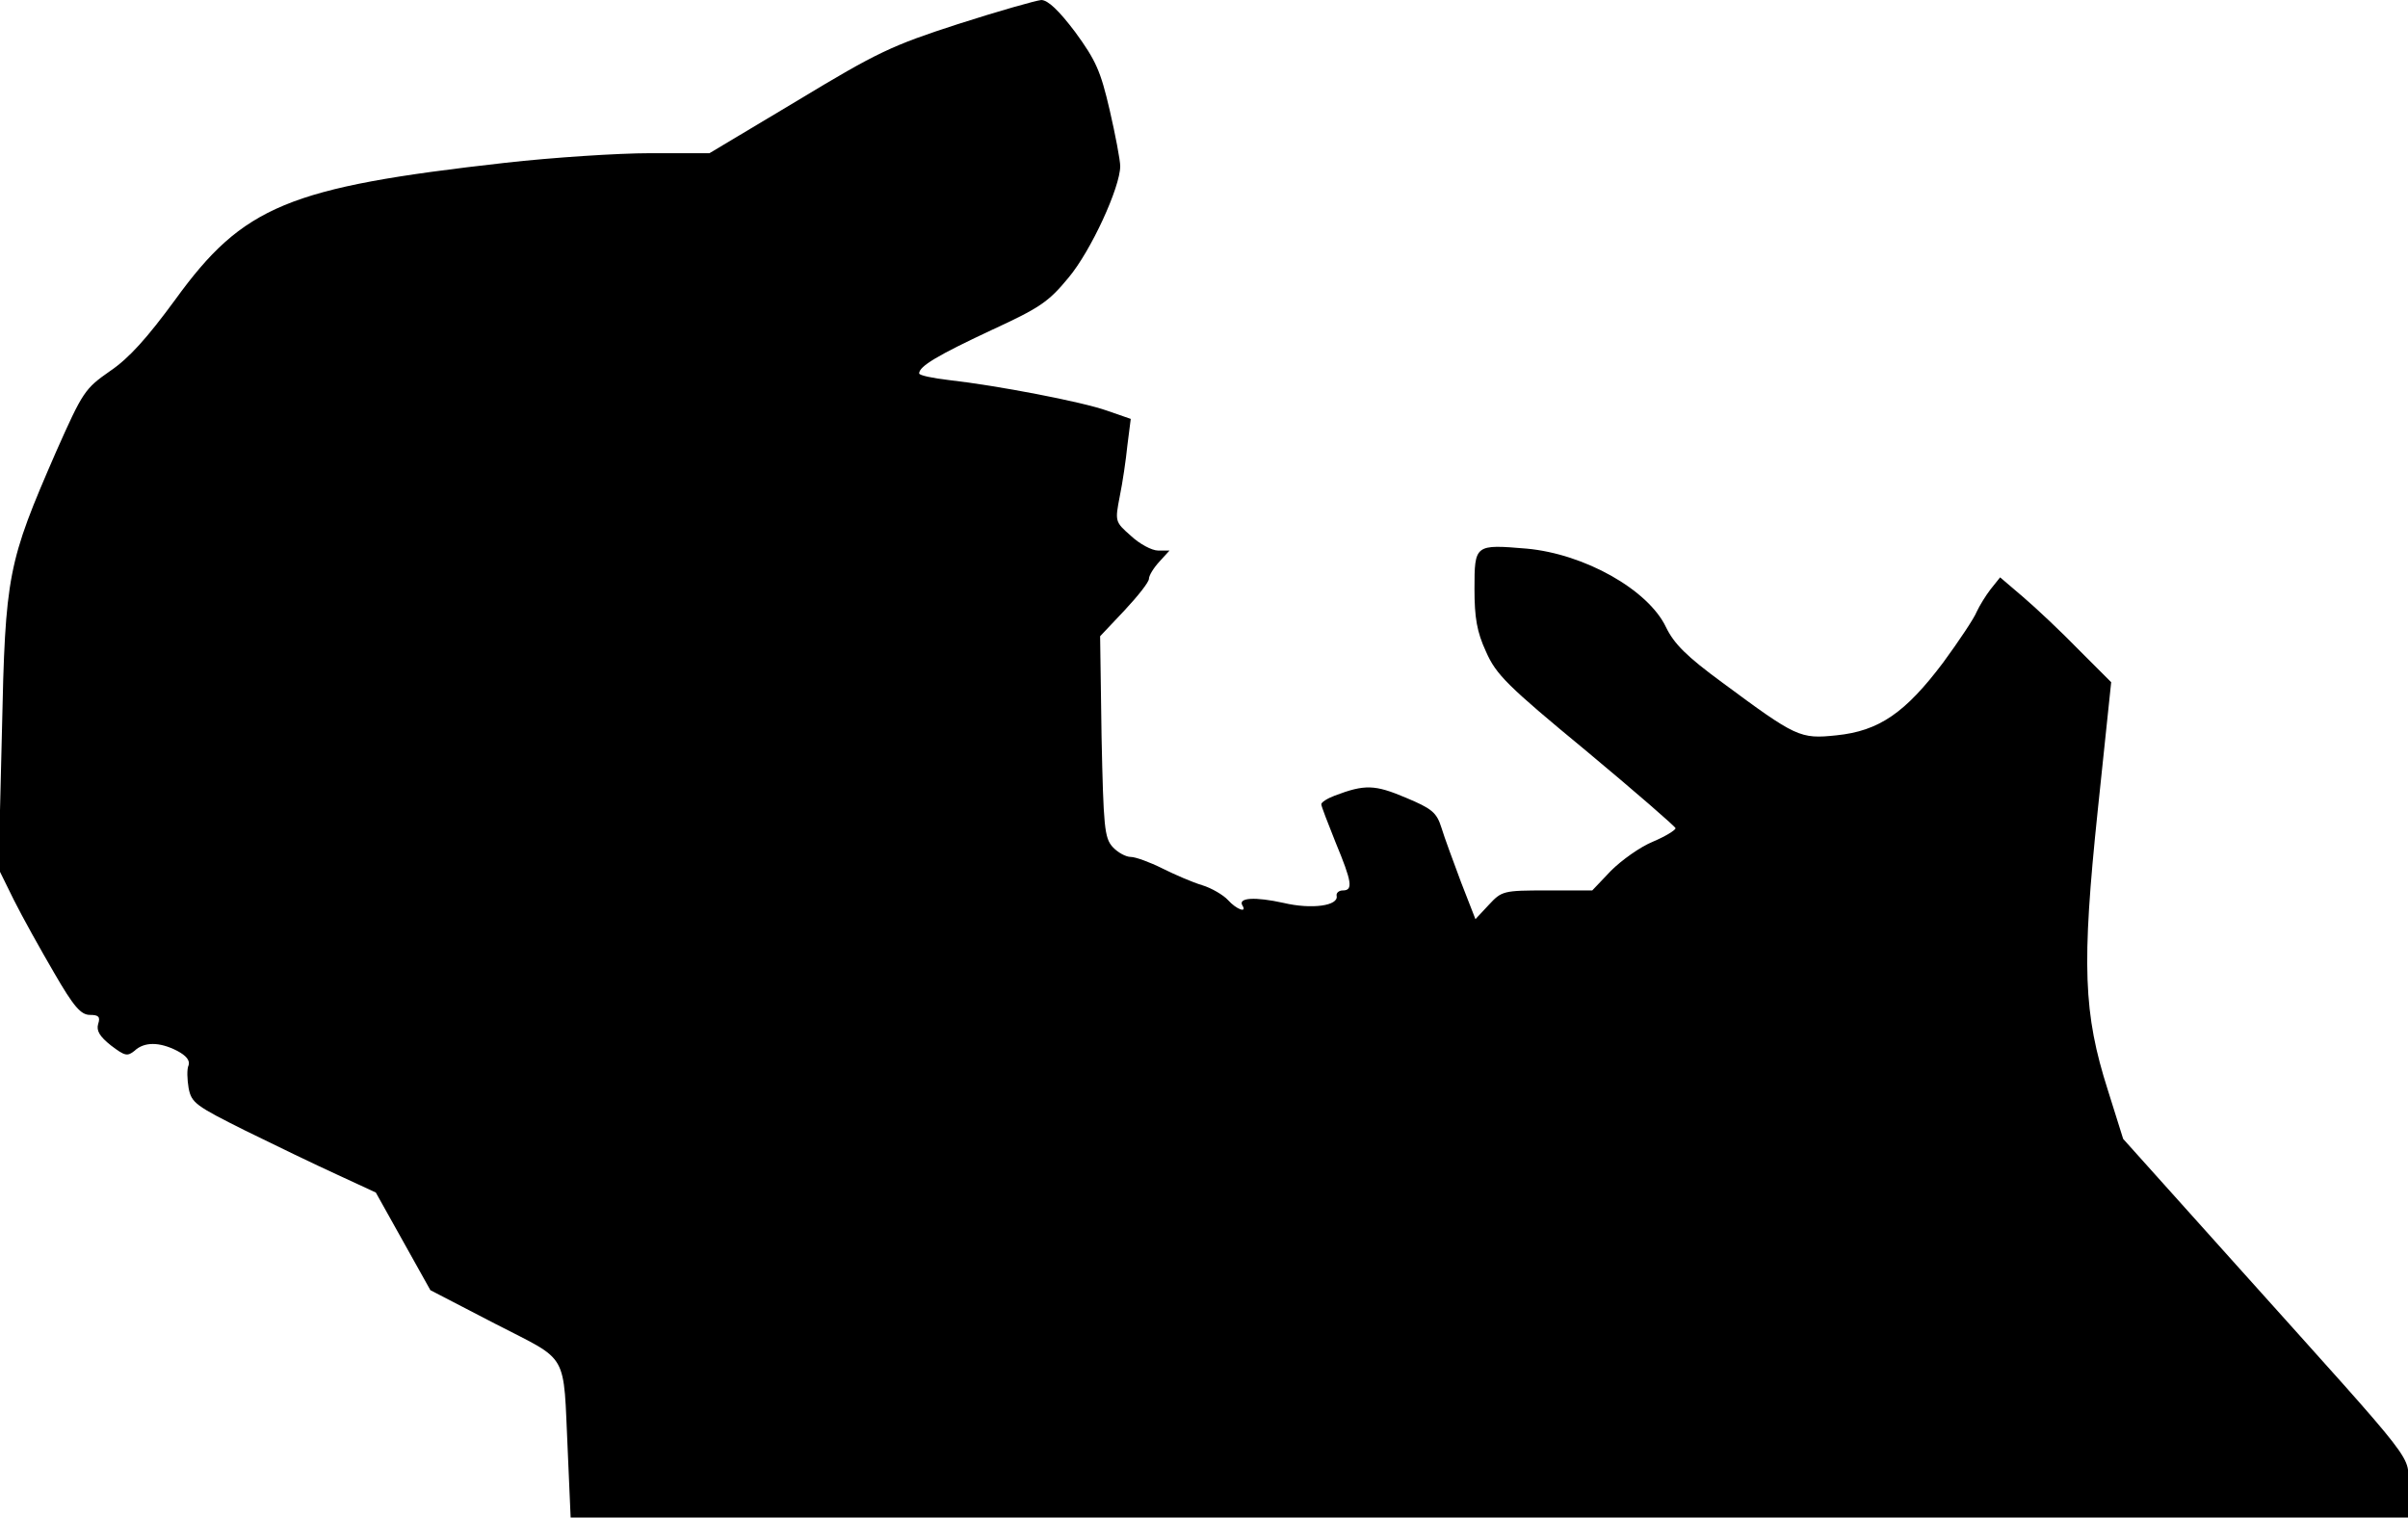 <?xml version="1.0" standalone="no"?>
<!DOCTYPE svg PUBLIC "-//W3C//DTD SVG 20010904//EN"
 "http://www.w3.org/TR/2001/REC-SVG-20010904/DTD/svg10.dtd">
<svg version="1.0" xmlns="http://www.w3.org/2000/svg"
 width="503pt" height="317pt" viewBox="0 0 503 317"
 preserveAspectRatio="xMidYMid meet">
<g transform="translate(0,317) scale(0.1,-0.1)"
fill="#000000" stroke="none">
<path fill="#000000" stroke="none" d="M2002 3120 c-139 -45 -169 -59 -336
-160 l-184 -110 -124 0 c-67 0 -204 -9 -302 -20 -454 -51 -548 -90 -690 -286
-58 -79 -96 -122 -136 -149 -53 -37 -57 -43 -113 -169 -101 -232 -106 -255
-113 -585 l-7 -286 32 -65 c18 -36 56 -104 84 -152 41 -71 56 -88 75 -88 18 0
22 -4 17 -19 -4 -14 3 -26 27 -45 29 -22 34 -23 49 -11 20 19 52 19 89 0 19
-10 27 -20 24 -30 -4 -8 -3 -30 0 -48 6 -31 15 -37 119 -89 61 -30 148 -72
192 -92 l80 -37 57 -102 57 -102 135 -70 c157 -81 142 -55 152 -267 l6 -138
1919 0 1919 0 0 63 c0 72 34 27 -359 465 l-236 263 -32 102 c-51 160 -55 260
-21 585 l28 267 -68 68 c-37 38 -89 87 -116 110 l-48 41 -20 -25 c-10 -13 -23
-34 -29 -47 -5 -13 -37 -61 -70 -106 -79 -105 -134 -143 -223 -152 -76 -8 -84
-4 -238 110 -75 55 -101 81 -118 116 -37 78 -170 153 -291 164 -108 9 -109 9
-109 -84 0 -60 5 -90 24 -131 21 -48 44 -71 210 -208 102 -85 186 -158 186
-161 0 -4 -21 -17 -47 -28 -27 -11 -66 -39 -88 -61 l-39 -41 -94 0 c-92 0 -95
-1 -122 -30 l-28 -30 -30 77 c-16 43 -35 94 -41 114 -10 32 -20 40 -75 63 -64
27 -85 28 -148 4 -16 -6 -28 -14 -28 -18 0 -4 14 -40 30 -80 34 -82 37 -100
15 -100 -8 0 -14 -5 -13 -11 5 -21 -52 -29 -111 -15 -59 13 -95 11 -86 -5 11
-17 -12 -9 -30 11 -9 10 -34 25 -54 31 -20 6 -57 22 -83 35 -26 13 -56 24 -66
24 -10 0 -27 9 -38 21 -17 19 -19 42 -23 231 l-3 209 51 54 c28 30 51 59 51
66 0 7 10 23 22 36 l21 23 -24 0 c-13 0 -39 14 -57 31 -33 29 -33 30 -23 82 6
29 13 77 16 107 l7 55 -49 17 c-53 19 -232 53 -330 64 -35 4 -63 10 -63 14 0
15 39 38 150 90 102 47 120 59 162 110 47 56 108 189 108 233 0 12 -10 65 -22
117 -19 82 -29 104 -72 163 -34 45 -57 67 -71 67 -11 -1 -89 -23 -173 -50z"/>
</g>
</svg>
